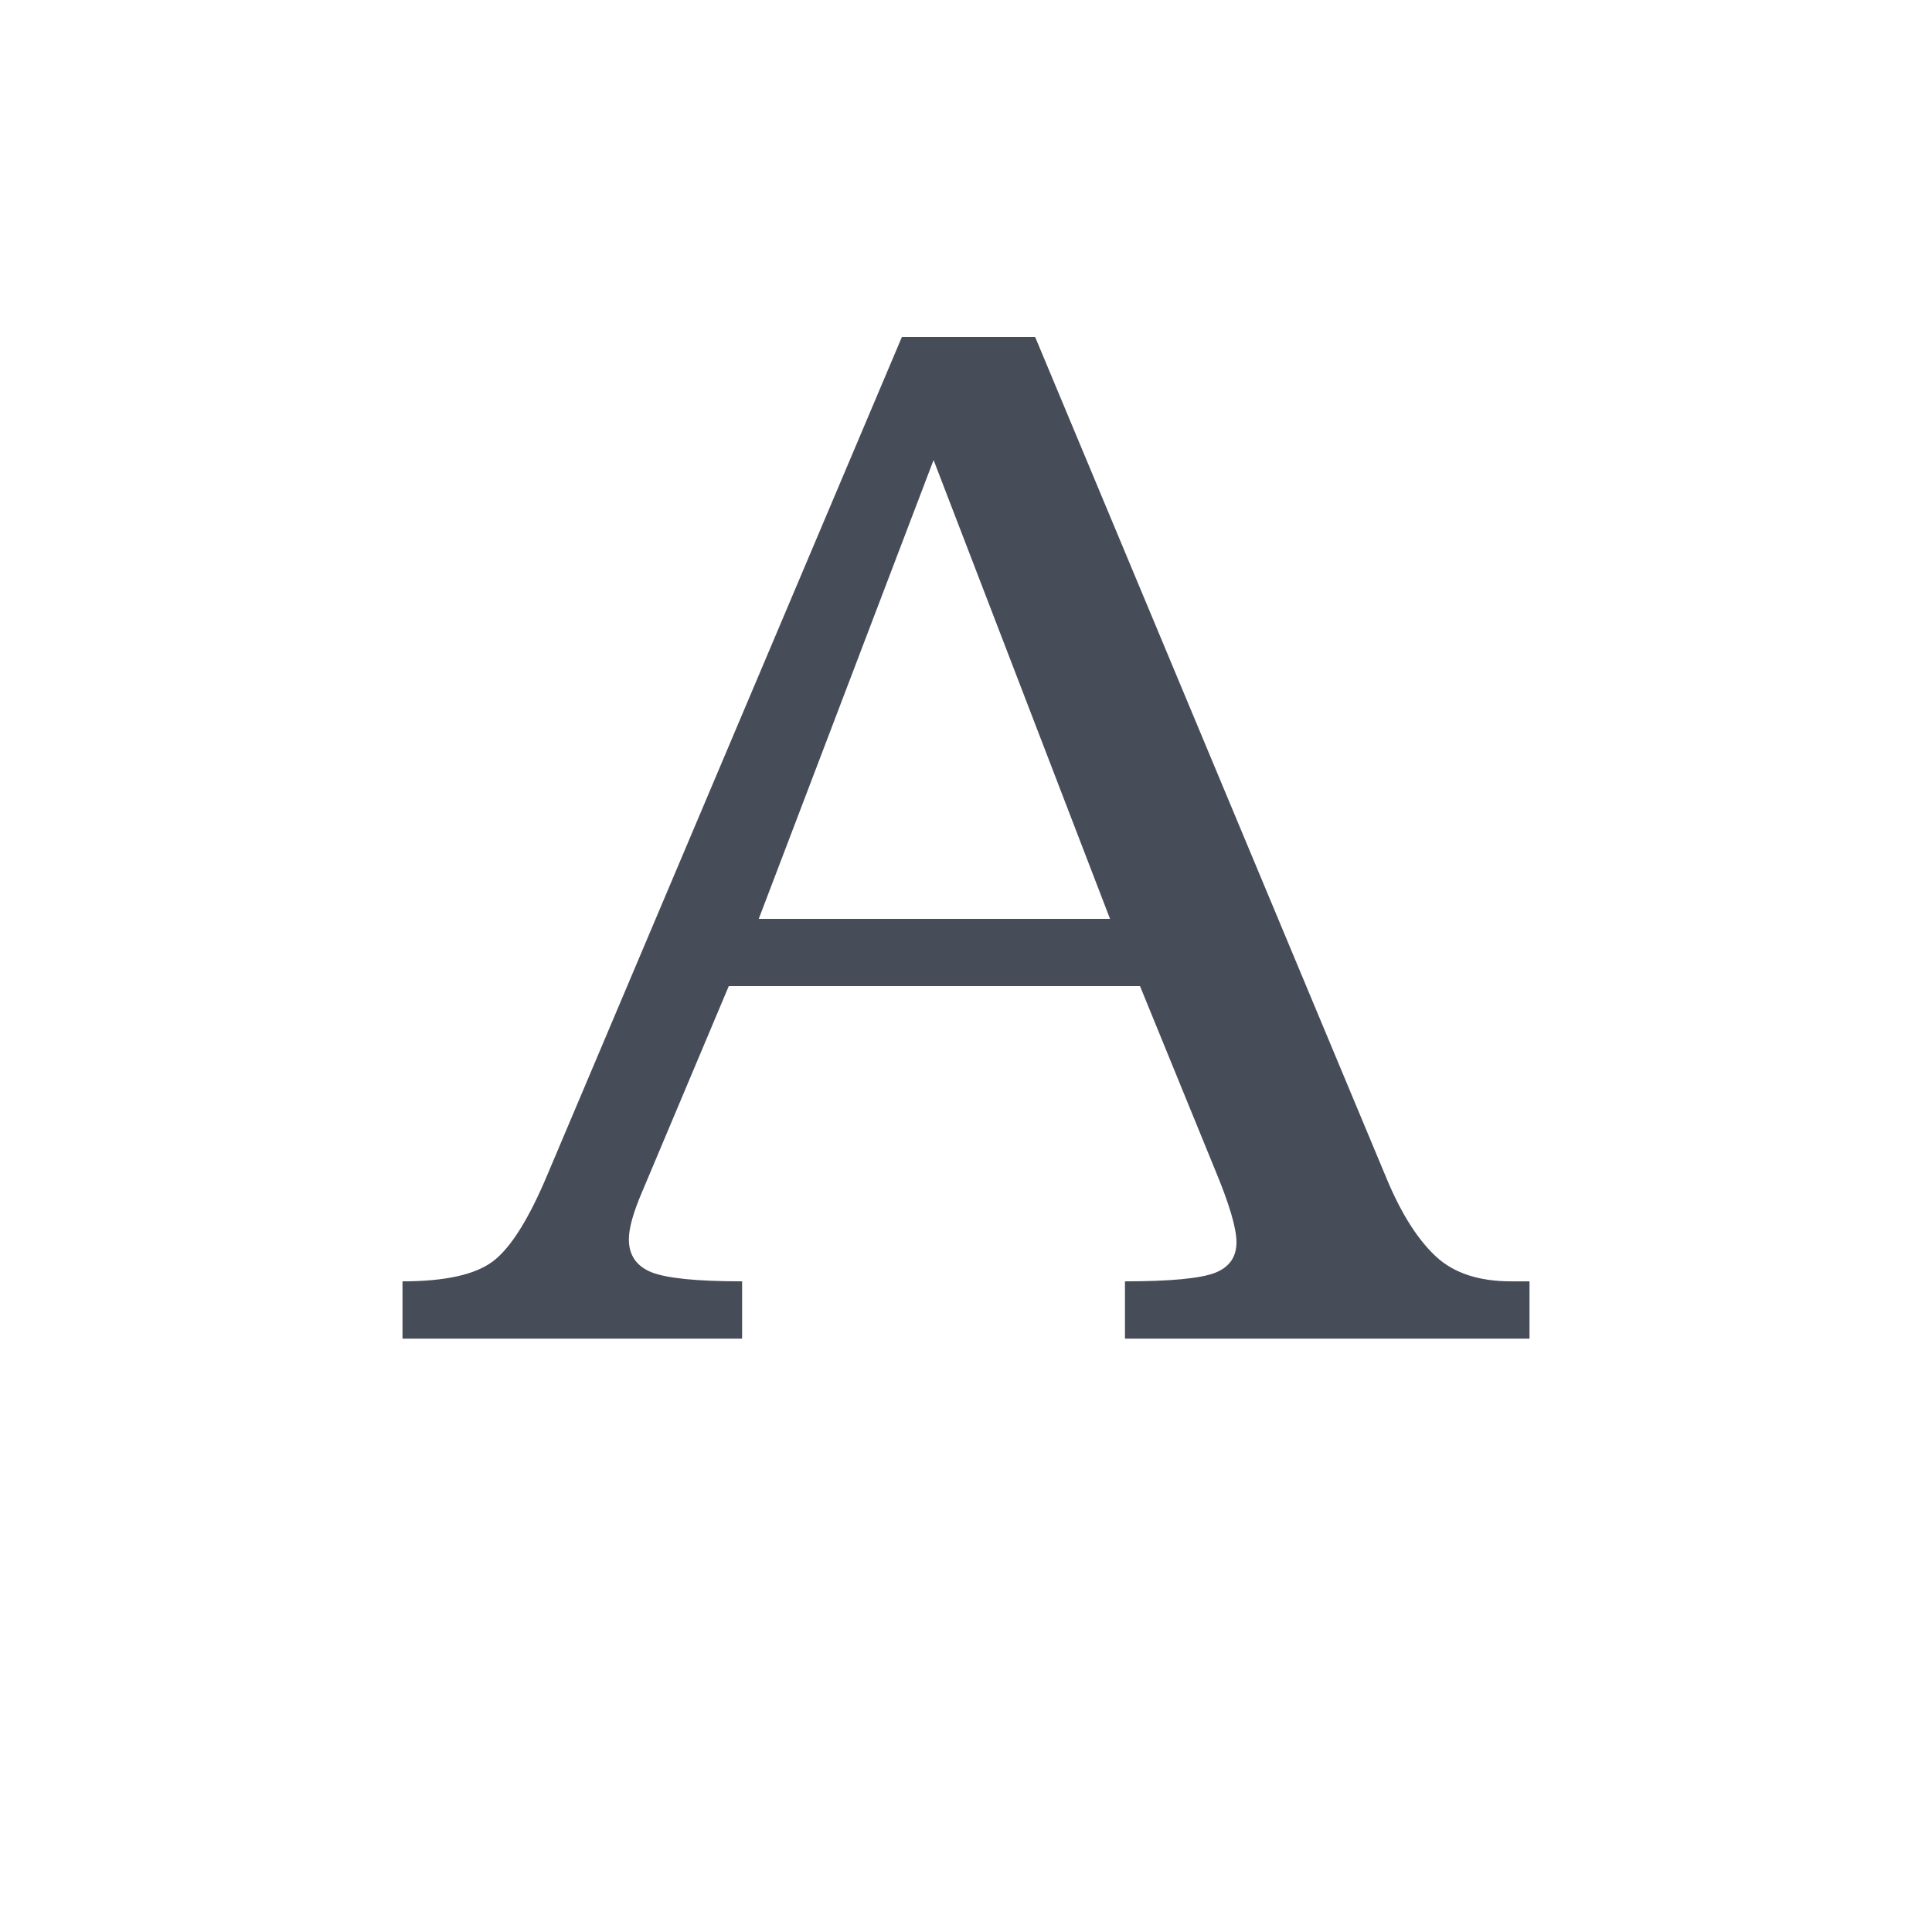 <?xml version="1.0" encoding="UTF-8"?>
<svg width="18px" height="18px" viewBox="0 0 18 18" version="1.1" xmlns="http://www.w3.org/2000/svg" xmlns:xlink="http://www.w3.org/1999/xlink">
    <!-- Generator: Sketch 60.1 (88133) - https://sketch.com -->
    <title>icon/富文本/字体颜色</title>
    <desc>Created with Sketch.</desc>
    <g id="icon/富文本/字体颜色" stroke="none" stroke-width="1" fill="none" fill-rule="evenodd">
        <g id="分组-6" transform="translate(2, 2)">
            <rect id="矩形" fill-rule="nonzero" x="0" y="0" width="14" height="14"></rect>
            <path d="M6.403,1.139 L7.644,1.139 L10.932,9.012 C11.066,9.325 11.216,9.557 11.381,9.709 C11.547,9.862 11.78,9.938 12.079,9.938 L12.25,9.938 L12.25,10.472 L8.481,10.472 L8.481,9.938 C8.905,9.938 9.184,9.911 9.319,9.859 C9.453,9.807 9.52,9.712 9.52,9.573 C9.52,9.442 9.453,9.216 9.319,8.895 L8.621,7.187 L4.79,7.187 L3.983,9.103 C3.901,9.294 3.859,9.442 3.859,9.546 C3.859,9.694 3.929,9.796 4.069,9.853 C4.208,9.909 4.49,9.938 4.914,9.938 L4.914,10.472 L1.75,10.472 L1.75,9.938 C2.143,9.938 2.422,9.877 2.588,9.755 C2.753,9.633 2.924,9.364 3.099,8.947 L6.403,1.139 Z M5.069,6.561 L8.342,6.561 L6.698,2.286 L5.069,6.561 Z" id="A" fill="#474C59"></path>
        </g>
    </g>
</svg>